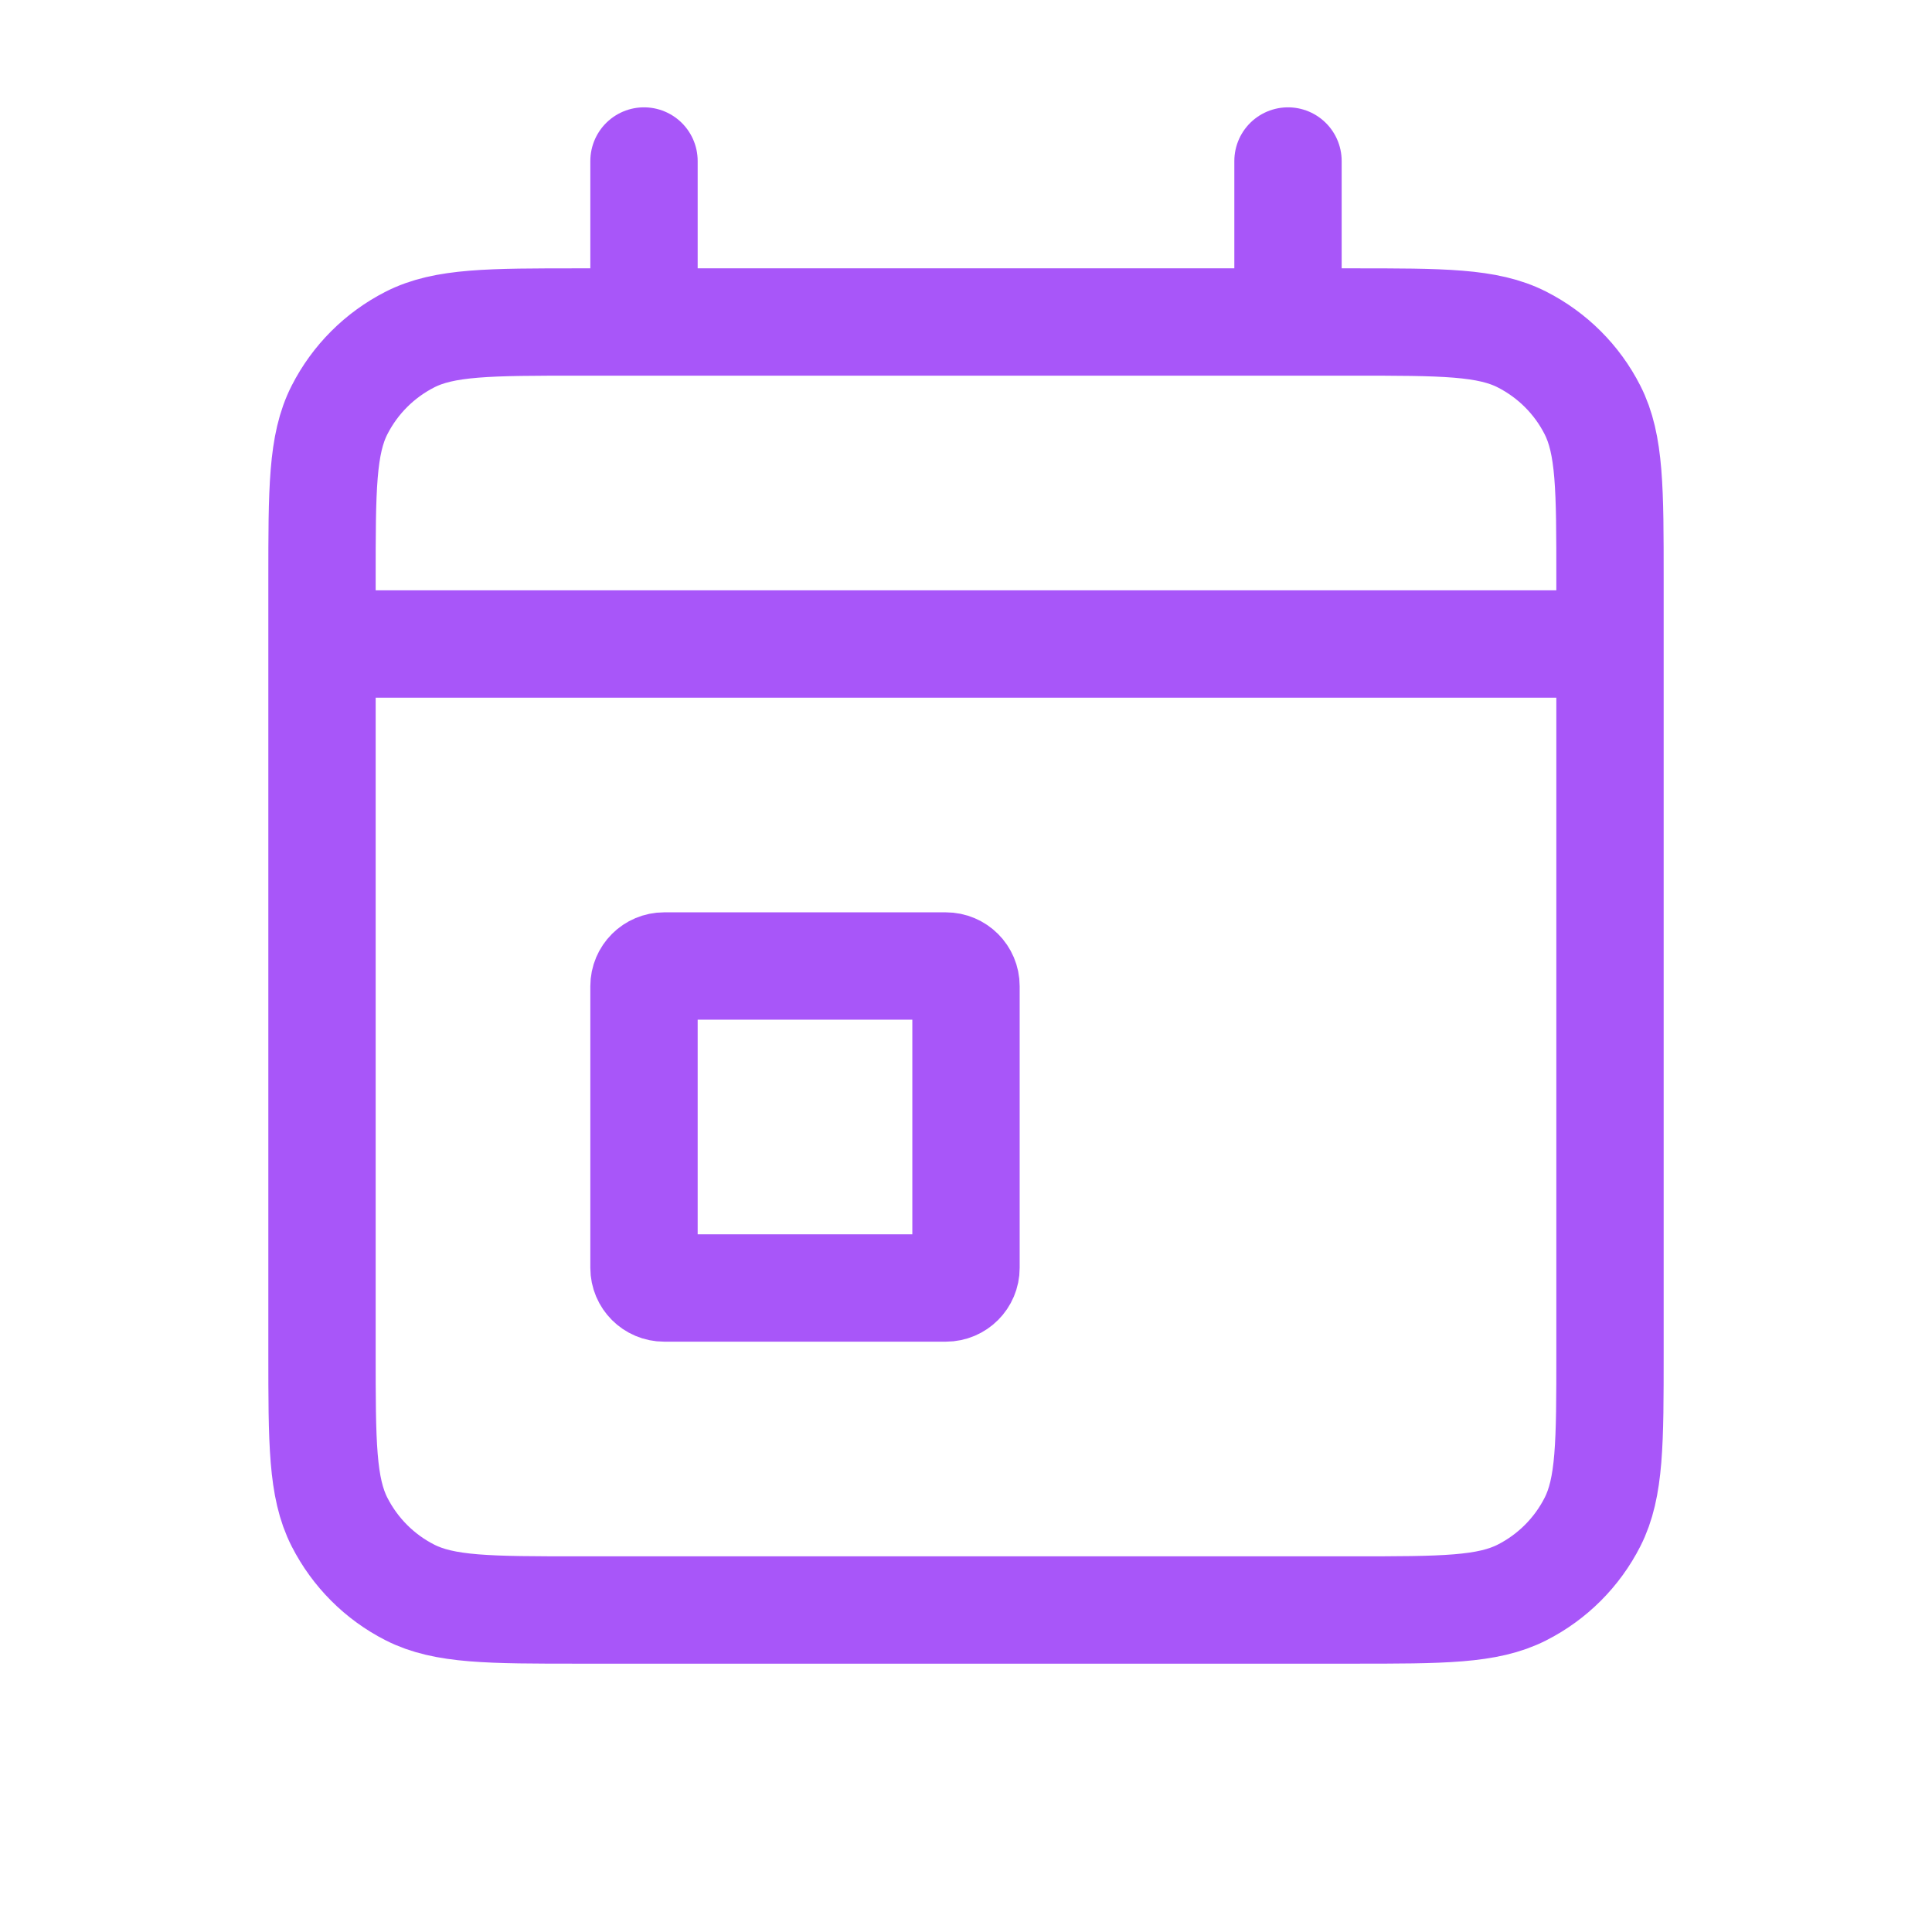<svg width="36" height="36" viewBox="0 0 36 36" fill="none" xmlns="http://www.w3.org/2000/svg">
<path d="M6 12H30M6 12V25.2C6 26.881 6 27.72 6.327 28.362C6.615 28.926 7.073 29.386 7.638 29.673C8.279 30 9.118 30 10.795 30H25.205C26.881 30 27.72 30 28.361 29.673C28.926 29.386 29.386 28.926 29.673 28.362C30 27.721 30 26.882 30 25.205V12M6 12V10.8C6 9.12 6 8.279 6.327 7.638C6.615 7.073 7.073 6.615 7.638 6.327C8.279 6 9.12 6 10.8 6H12M30 12V10.795C30 9.118 30 8.279 29.673 7.638C29.386 7.073 28.926 6.615 28.361 6.327C27.719 6 26.881 6 25.2 6H24M12 6H24M12 6V3M24 6V3M17.625 24C17.832 24 18 23.832 18 23.625V18.375C18 18.168 17.832 18 17.625 18H12.375C12.168 18 12 18.168 12 18.375V23.625C12 23.832 12.168 24 12.375 24H17.625Z" stroke="#A856F9" stroke-width="2" stroke-linecap="round" stroke-linejoin="round"/>
</svg>
